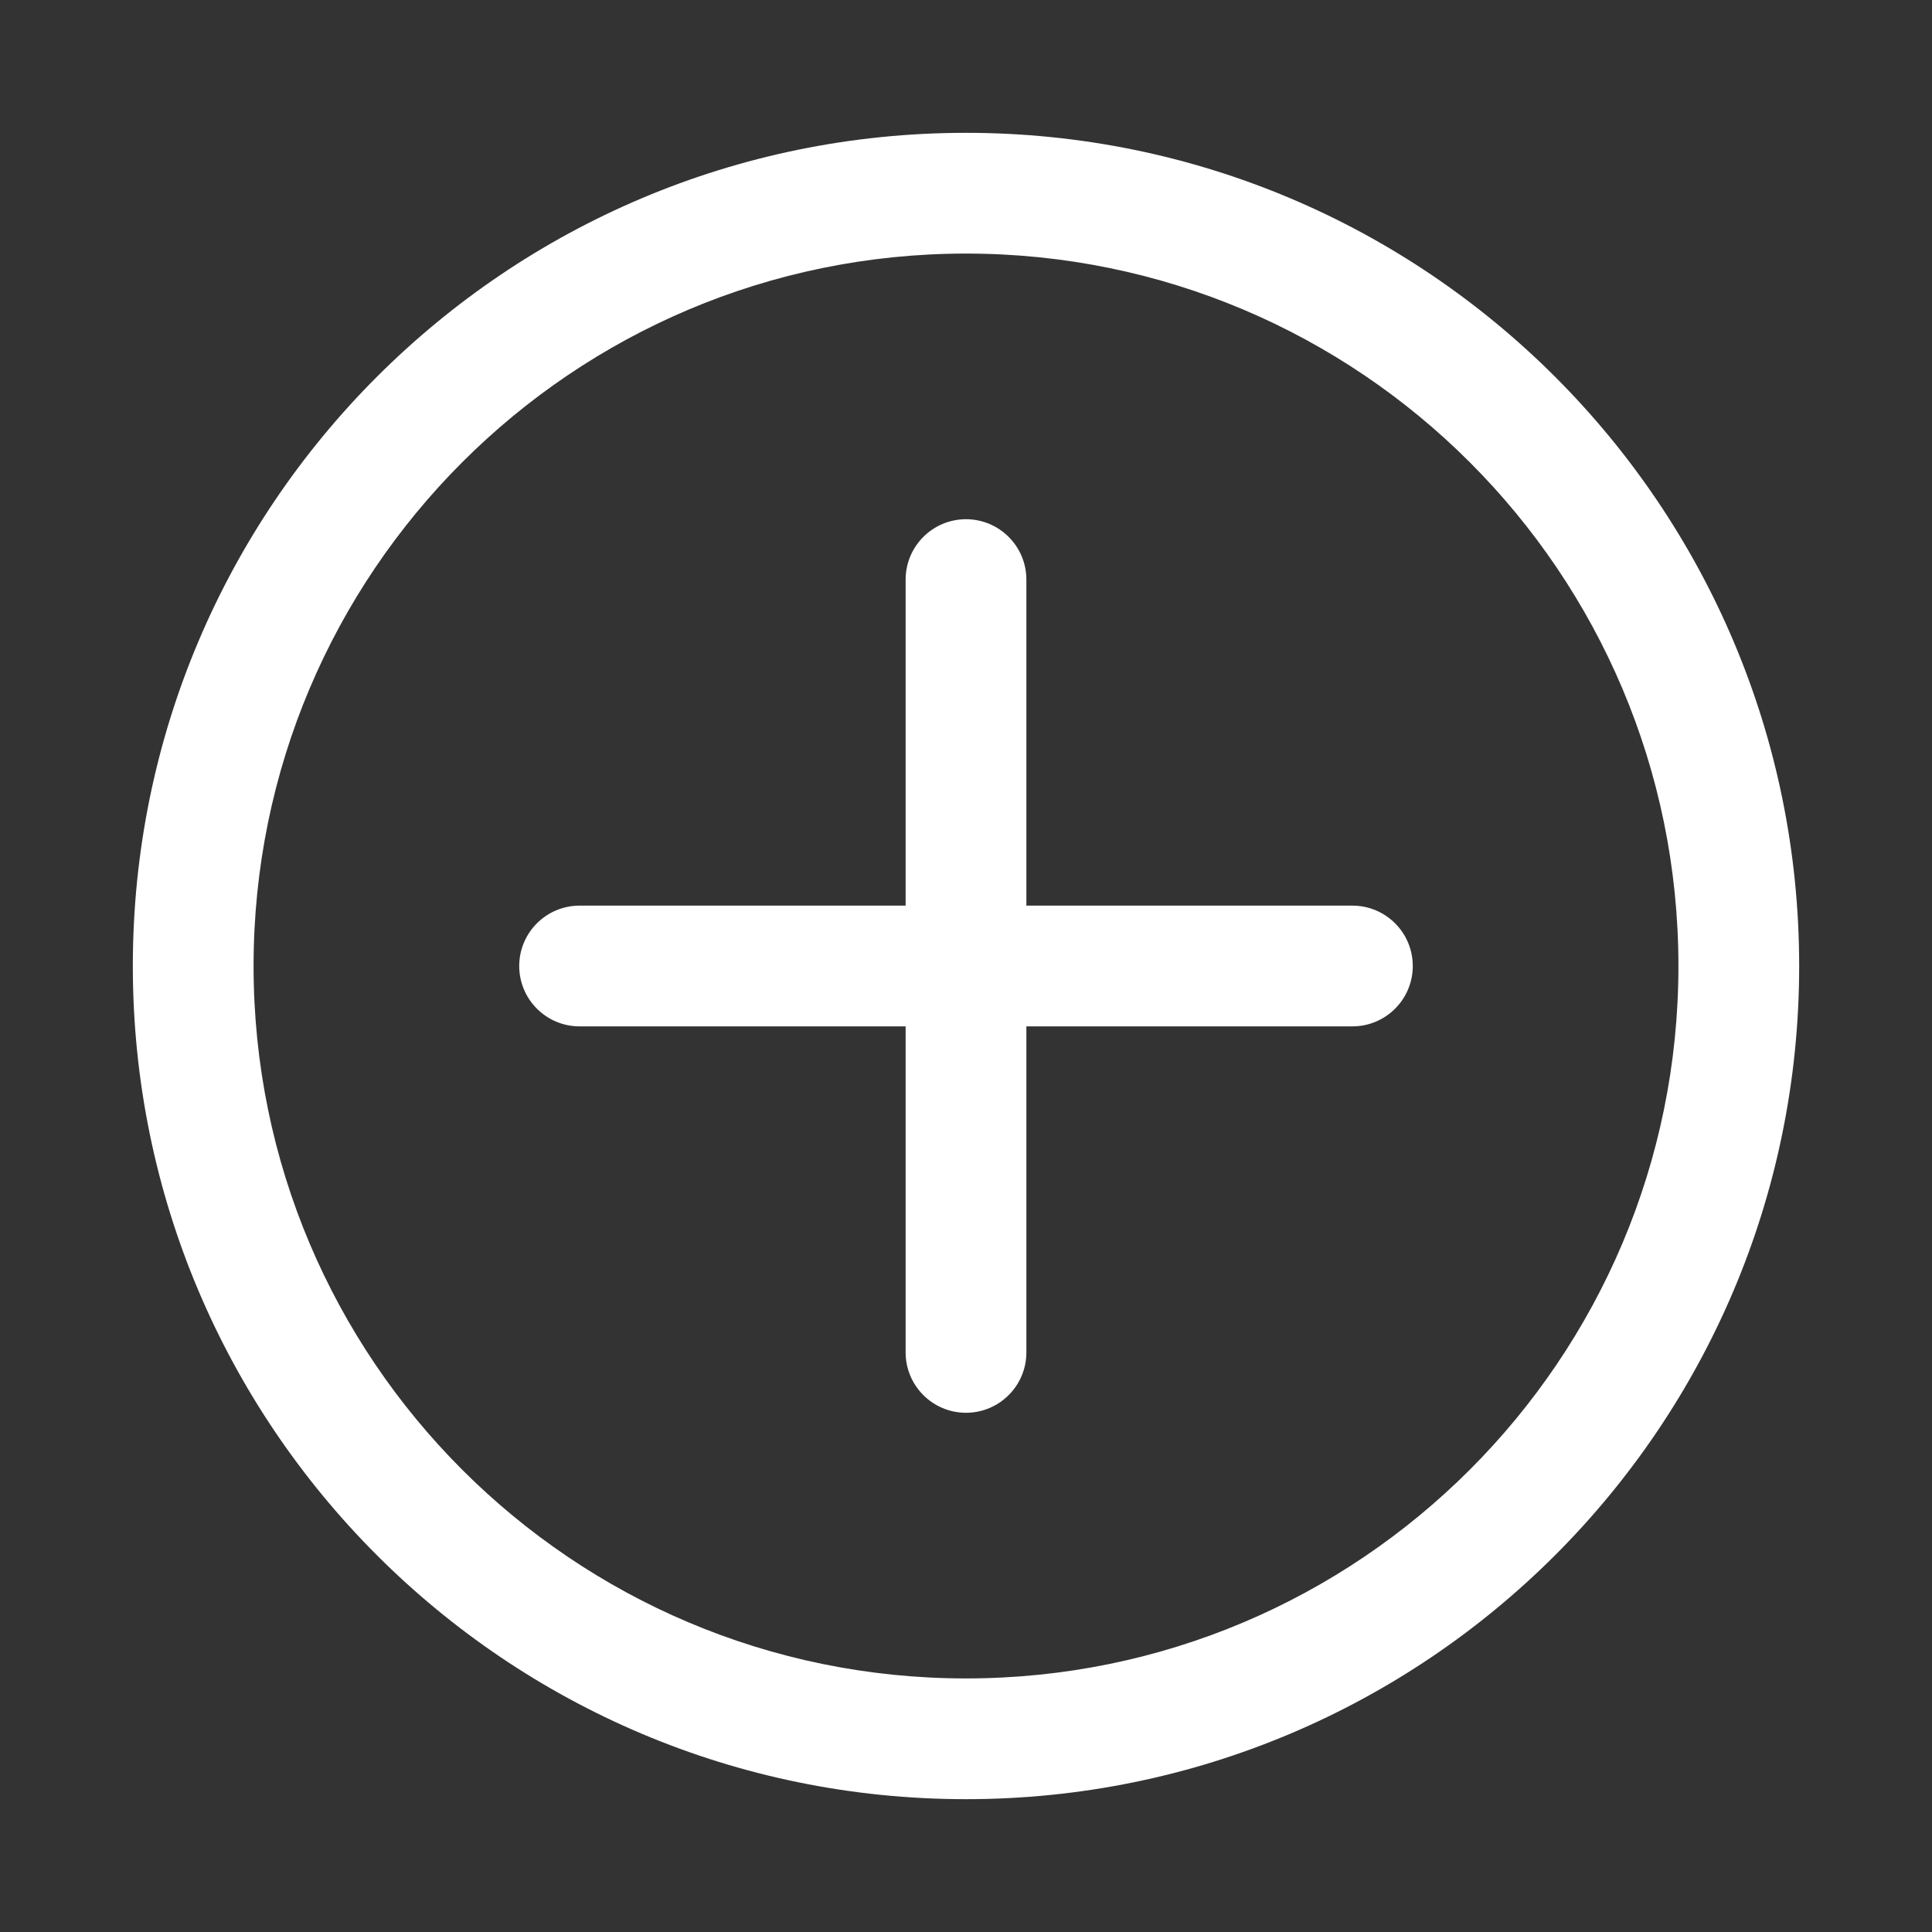 <svg width="32" height="32" viewBox="0 0 32 32" fill="none" xmlns="http://www.w3.org/2000/svg">
<rect x="0" y="0" width="32" height="32" fill="#333333" stroke="none"/>
<path d="M17 9.6C17 9.048 16.552 8.6 16 8.6C15.448 8.6 15 9.048 15 9.6L17 9.6ZM15 22.4C15 22.952 15.448 23.4 16 23.4C16.552 23.4 17 22.952 17 22.4H15ZM22.4 17C22.952 17 23.4 16.552 23.4 16C23.4 15.448 22.952 15 22.4 15V17ZM9.6 15C9.048 15 8.6 15.448 8.6 16C8.6 16.552 9.048 17 9.6 17V15ZM27.8 16C27.8 22.517 22.517 27.8 16 27.8V29.8C23.622 29.8 29.8 23.622 29.8 16H27.8ZM16 27.8C9.483 27.8 4.2 22.517 4.2 16H2.2C2.2 23.622 8.378 29.8 16 29.8V27.8ZM4.2 16C4.2 9.483 9.483 4.2 16 4.2V2.2C8.378 2.2 2.2 8.378 2.2 16H4.2ZM16 4.2C22.517 4.2 27.8 9.483 27.8 16H29.8C29.8 8.378 23.622 2.2 16 2.2V4.2ZM15 9.6L15 16L17 16L17 9.6L15 9.6ZM15 16V22.4H17V16H15ZM22.4 15H16V17H22.4V15ZM16 15H9.6V17H16V15Z" fill="white"/>
</svg>
